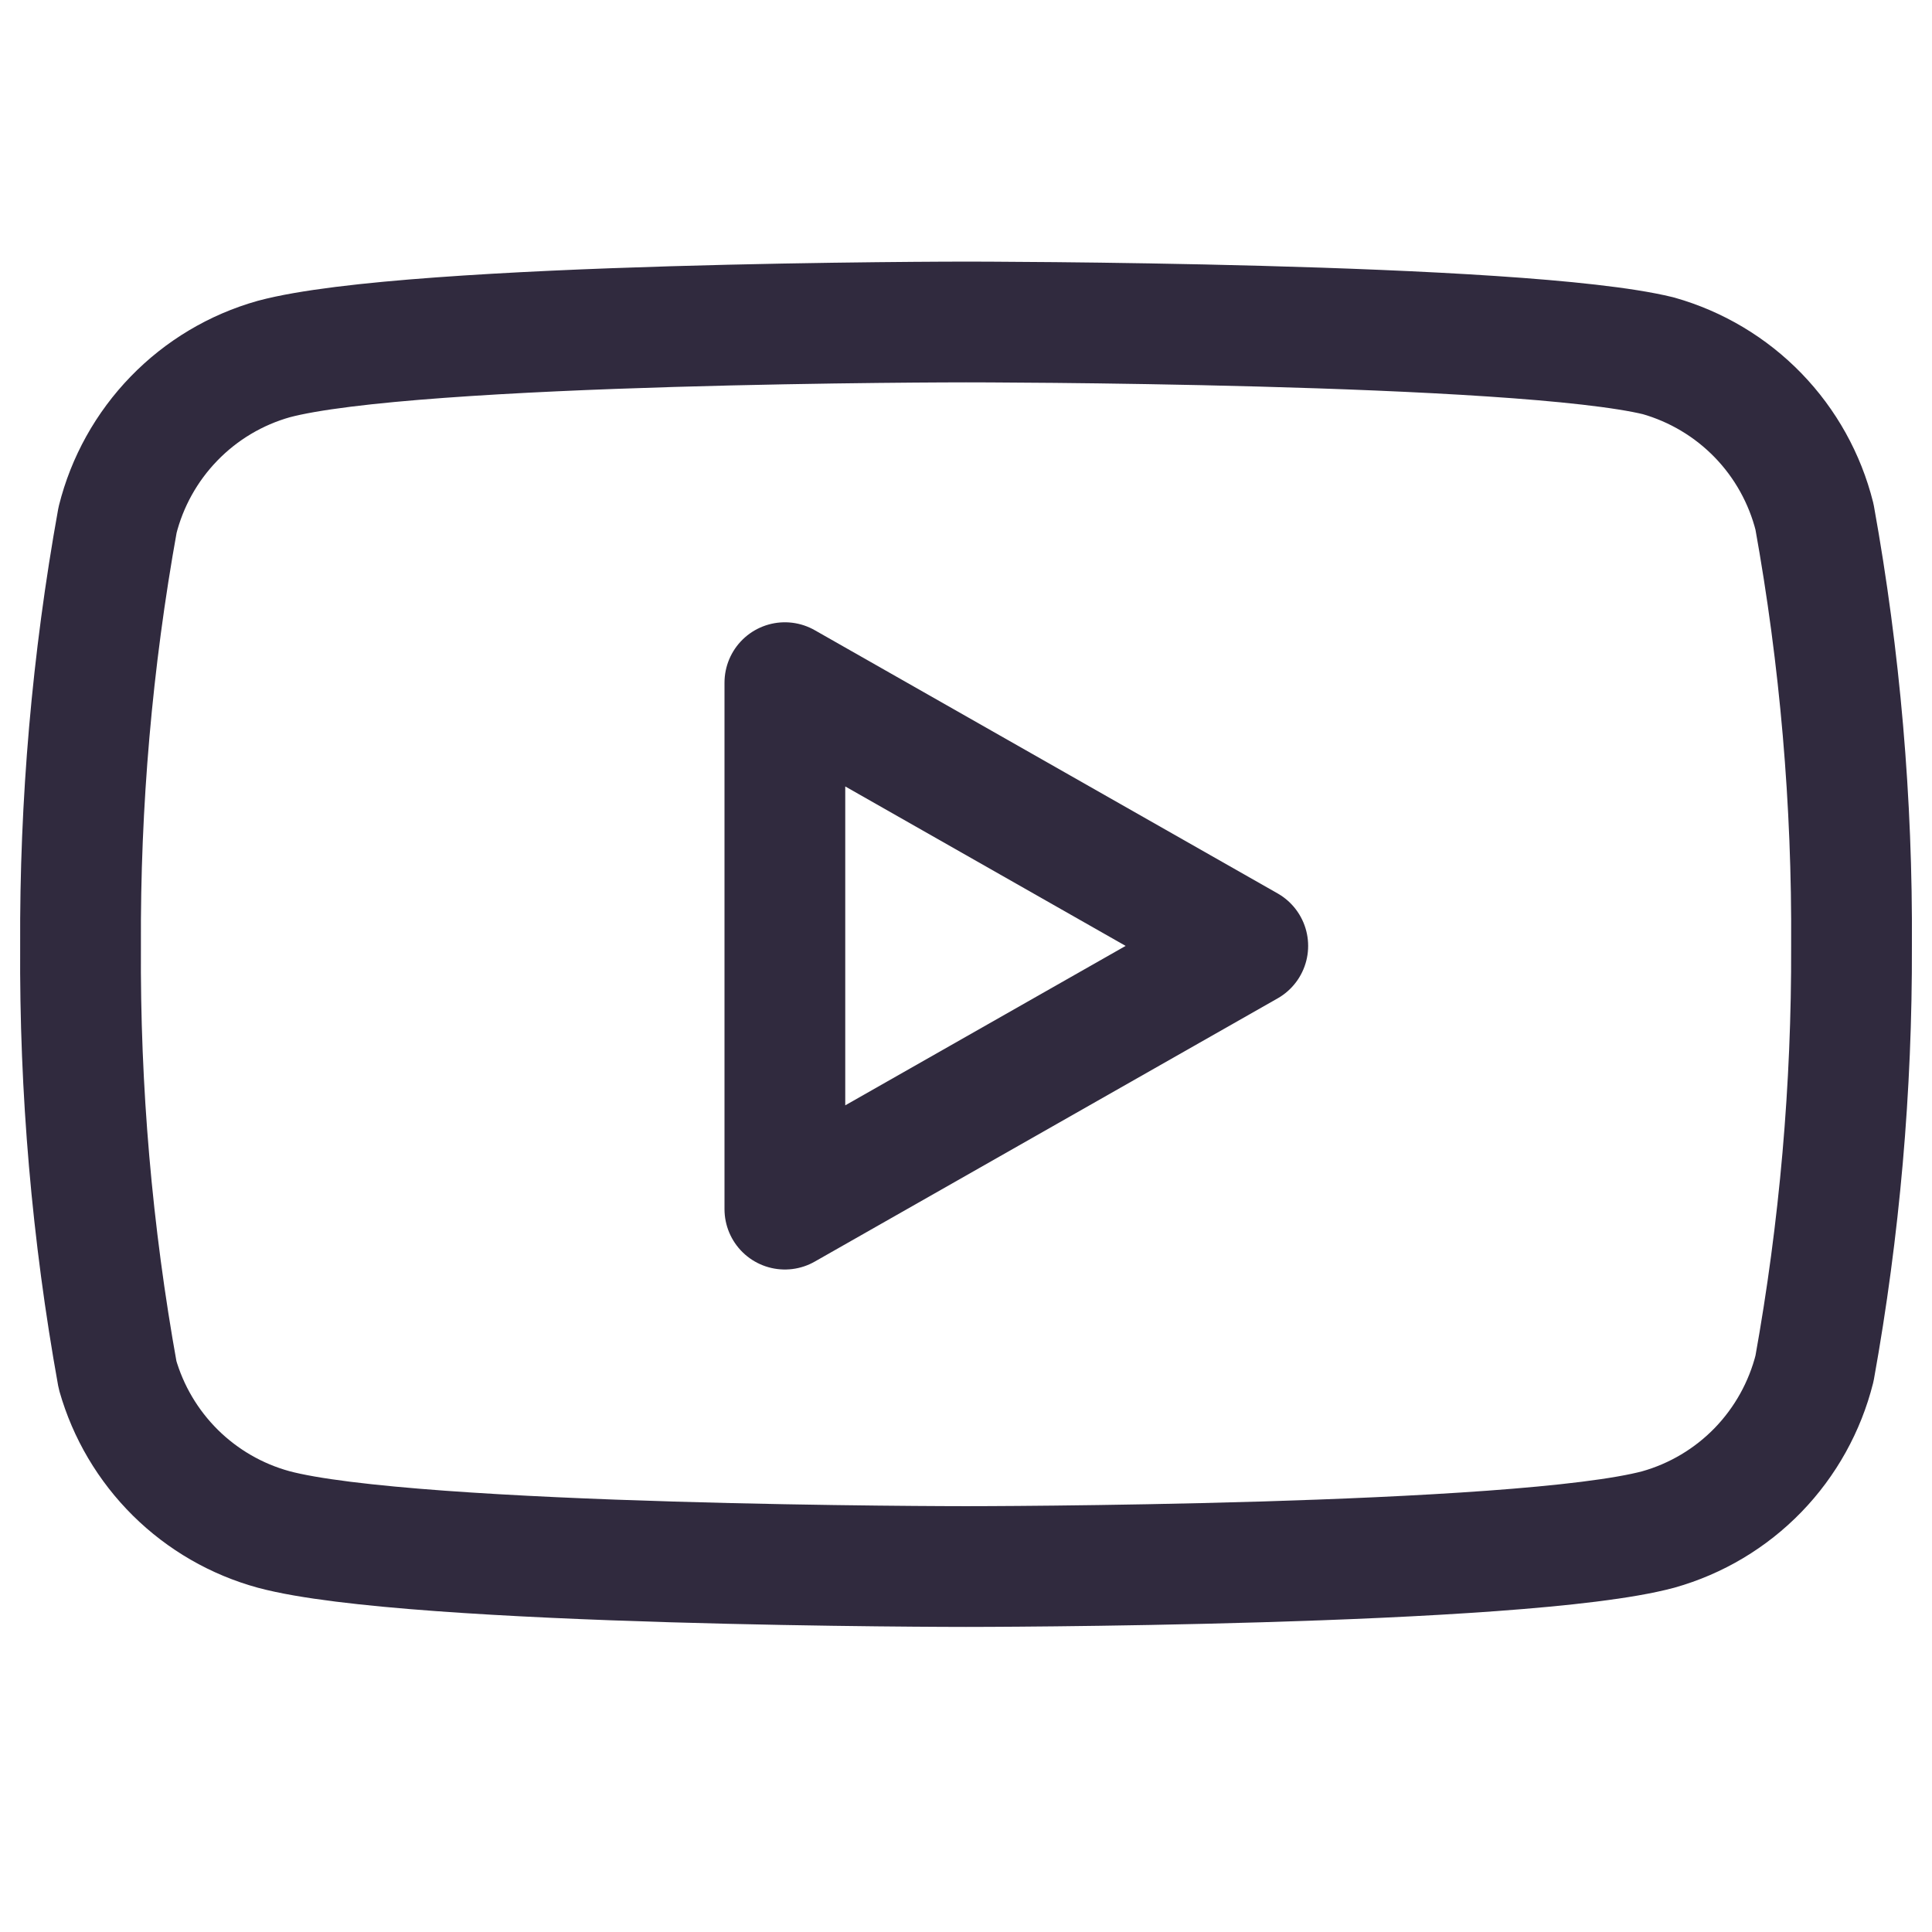 <svg width="32" height="32" viewBox="0 0 32 32" fill="none" xmlns="http://www.w3.org/2000/svg">
<path d="M30.054 8.56C29.895 7.927 29.573 7.347 29.119 6.879C28.665 6.411 28.095 6.071 27.467 5.893C25.174 5.333 16 5.333 16 5.333C16 5.333 6.827 5.333 4.534 5.947C3.906 6.124 3.336 6.464 2.882 6.933C2.428 7.401 2.105 7.981 1.947 8.613C1.527 10.941 1.322 13.302 1.334 15.667C1.319 18.049 1.524 20.428 1.947 22.773C2.122 23.387 2.452 23.944 2.905 24.393C3.358 24.841 3.919 25.165 4.534 25.333C6.827 25.947 16 25.947 16 25.947C16 25.947 25.174 25.947 27.467 25.333C28.095 25.156 28.665 24.816 29.119 24.348C29.573 23.879 29.895 23.299 30.054 22.667C30.47 20.357 30.675 18.014 30.667 15.667C30.682 13.284 30.477 10.905 30.054 8.56V8.56Z" stroke="#302A3E" stroke-width="2" stroke-linecap="round" stroke-linejoin="round"/>
<path d="M13 20.027L20.667 15.667L13 11.307V20.027Z" stroke="#302A3E" stroke-width="2" stroke-linecap="round" stroke-linejoin="round"/>
</svg>

